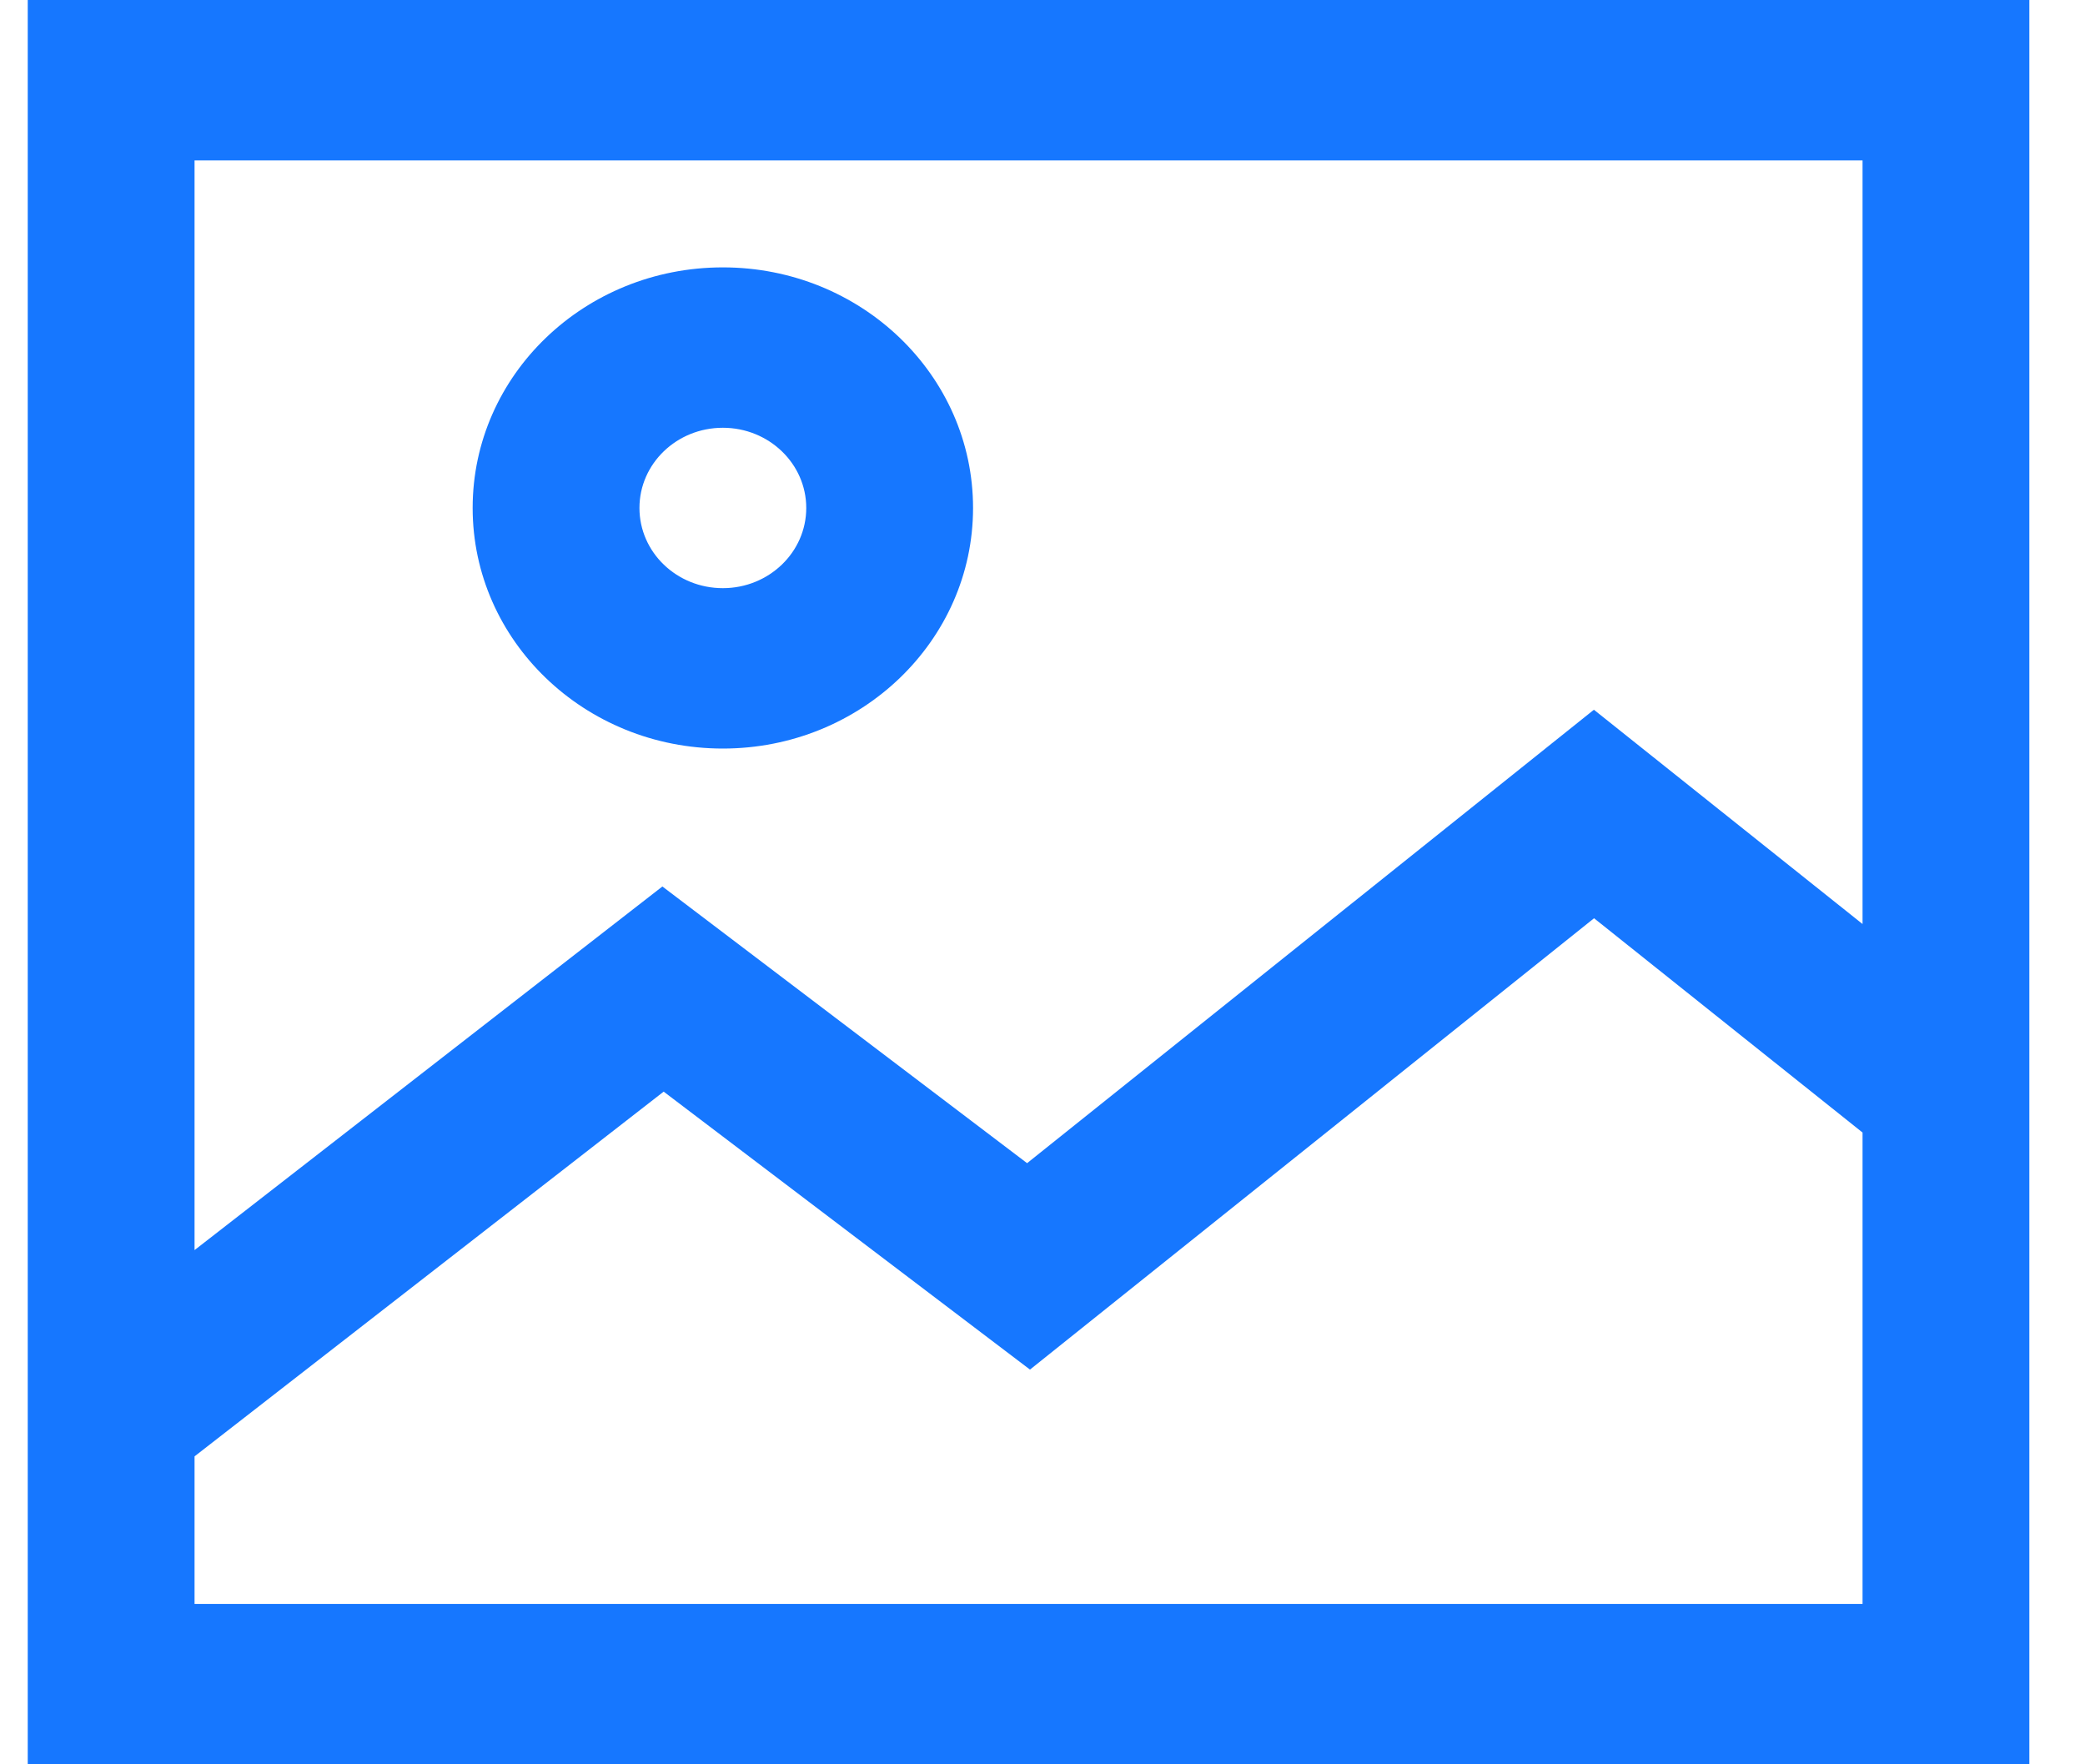﻿<?xml version="1.0" encoding="utf-8"?>
<svg version="1.1" xmlns:xlink="http://www.w3.org/1999/xlink" width="13px" height="11px" xmlns="http://www.w3.org/2000/svg">
  <g transform="matrix(1 0 0 1 -138 -48 )">
    <path d="M 0.173 0  L 12.653 0  L 12.653 11  L 0.173 11  L 0.173 0  Z M 11.613 7.061  L 9.939 5.725  L 6.422 8.539  L 4.138 6.806  L 1.213 9.08  L 1.213 10  L 11.613 10  L 11.613 7.061  Z M 11.613 5.761  L 11.613 1  L 1.213 1  L 1.213 7.794  L 4.13 5.527  L 6.404 7.252  L 9.938 4.425  L 11.613 5.761  Z M 4.507 1.667  C 5.368 1.667  6.067 2.338  6.067 3.167  C 6.067 3.995  5.368 4.667  4.507 4.667  C 3.645 4.667  2.947 3.995  2.947 3.167  C 2.947 2.338  3.645 1.667  4.507 1.667  Z M 4.507 2.667  C 4.219 2.667  3.987 2.891  3.987 3.167  C 3.987 3.443  4.219 3.667  4.507 3.667  C 4.794 3.667  5.027 3.443  5.027 3.167  C 5.027 2.891  4.794 2.667  4.507 2.667  Z " fill-rule="nonzero" fill="#1677ff" stroke="none" transform="matrix(1 0 0 1 138 48 )" />
  </g>
</svg>